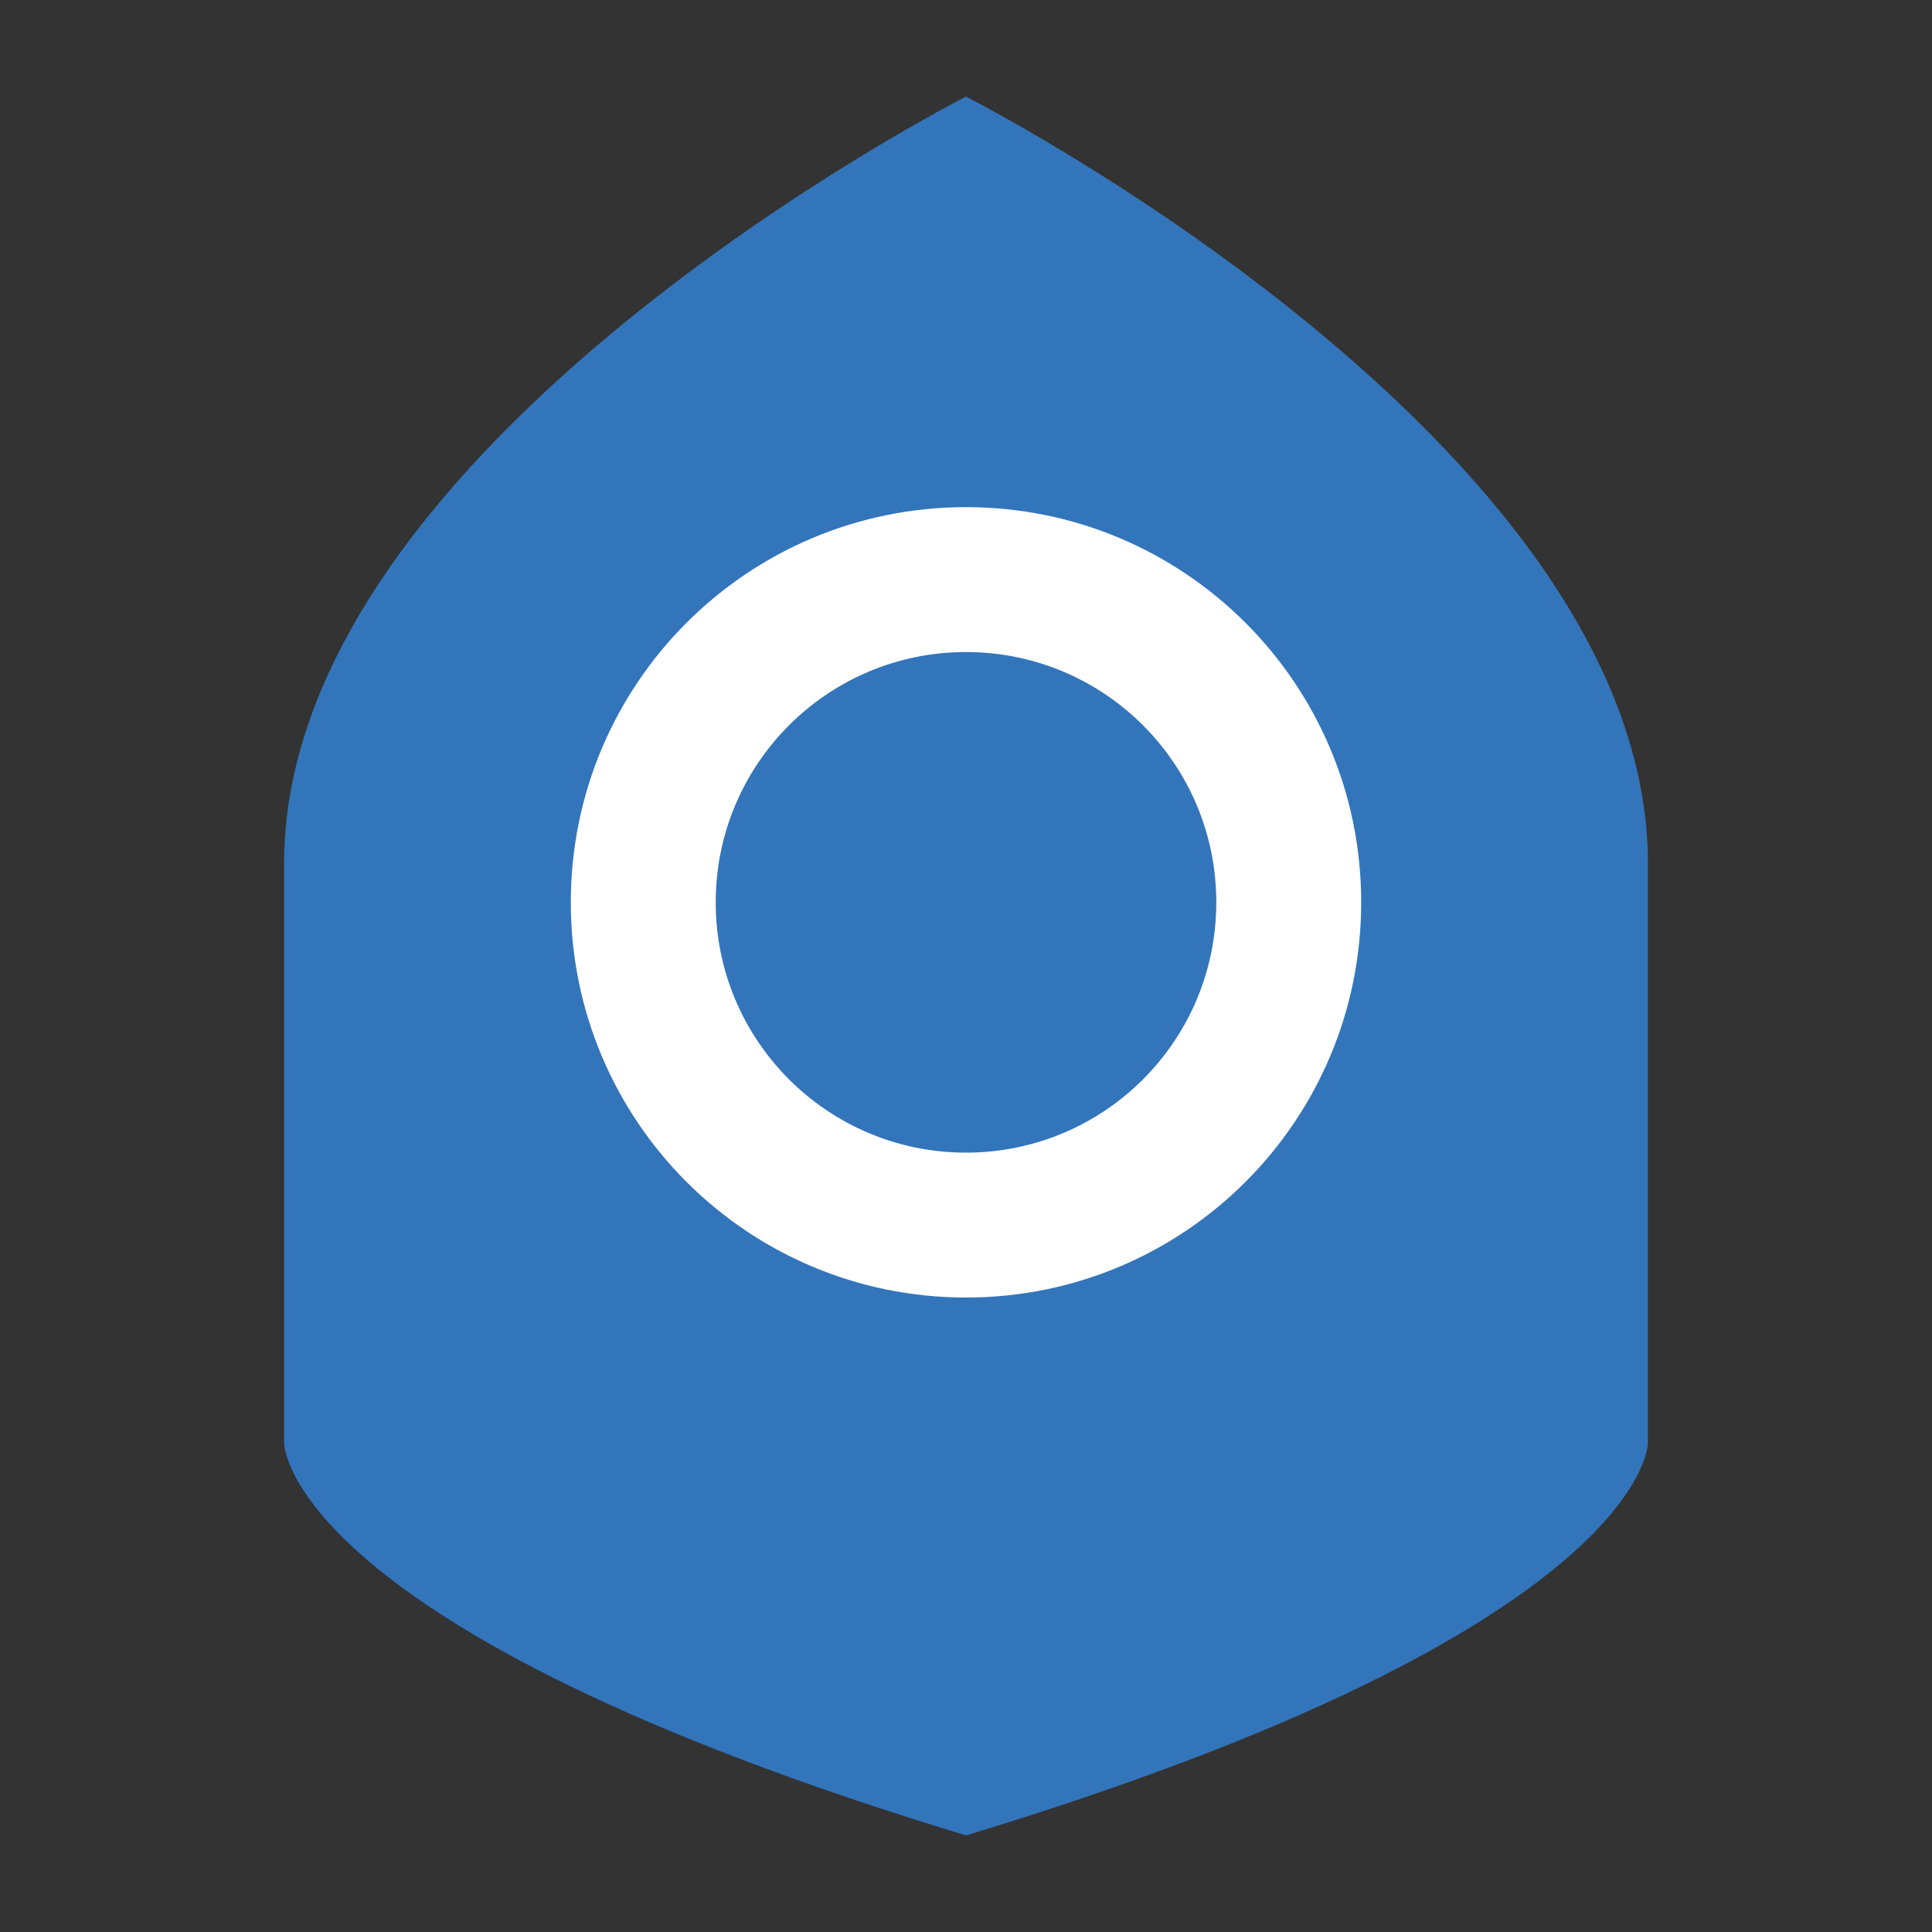 <?xml version="1.0" encoding="UTF-8"?>
<svg width="400px" height="400px" viewBox="0 0 400 400" version="1.1" xmlns="http://www.w3.org/2000/svg">
    <rect x="0" y="0" width="400" height="400" fill="#333333" stroke="none"/>
    <g stroke="none" stroke-width="1" fill="none" fill-rule="evenodd">
        <path d="M200,20C200,20 58.82,91.64 58.82,178.76V298.79C58.82,298.79 58.82,337.21 200,380C341.18,337.21 341.18,298.79 341.18,298.79V178.76C341.18,91.64 200,20 200,20Z" fill="#3375BB"/>
        <path d="M200,105C154.77,105 118.18,141.59 118.18,186.82C118.18,232.05 154.77,268.64 200,268.64C245.23,268.64 281.82,232.05 281.82,186.82C281.82,141.59 245.23,105 200,105ZM200,238.64C171.36,238.64 148.18,215.45 148.18,186.82C148.18,158.18 171.36,135 200,135C228.64,135 251.82,158.18 251.82,186.82C251.82,215.45 228.64,238.64 200,238.64Z" fill="#FFFFFF"/>
    </g>
</svg>
